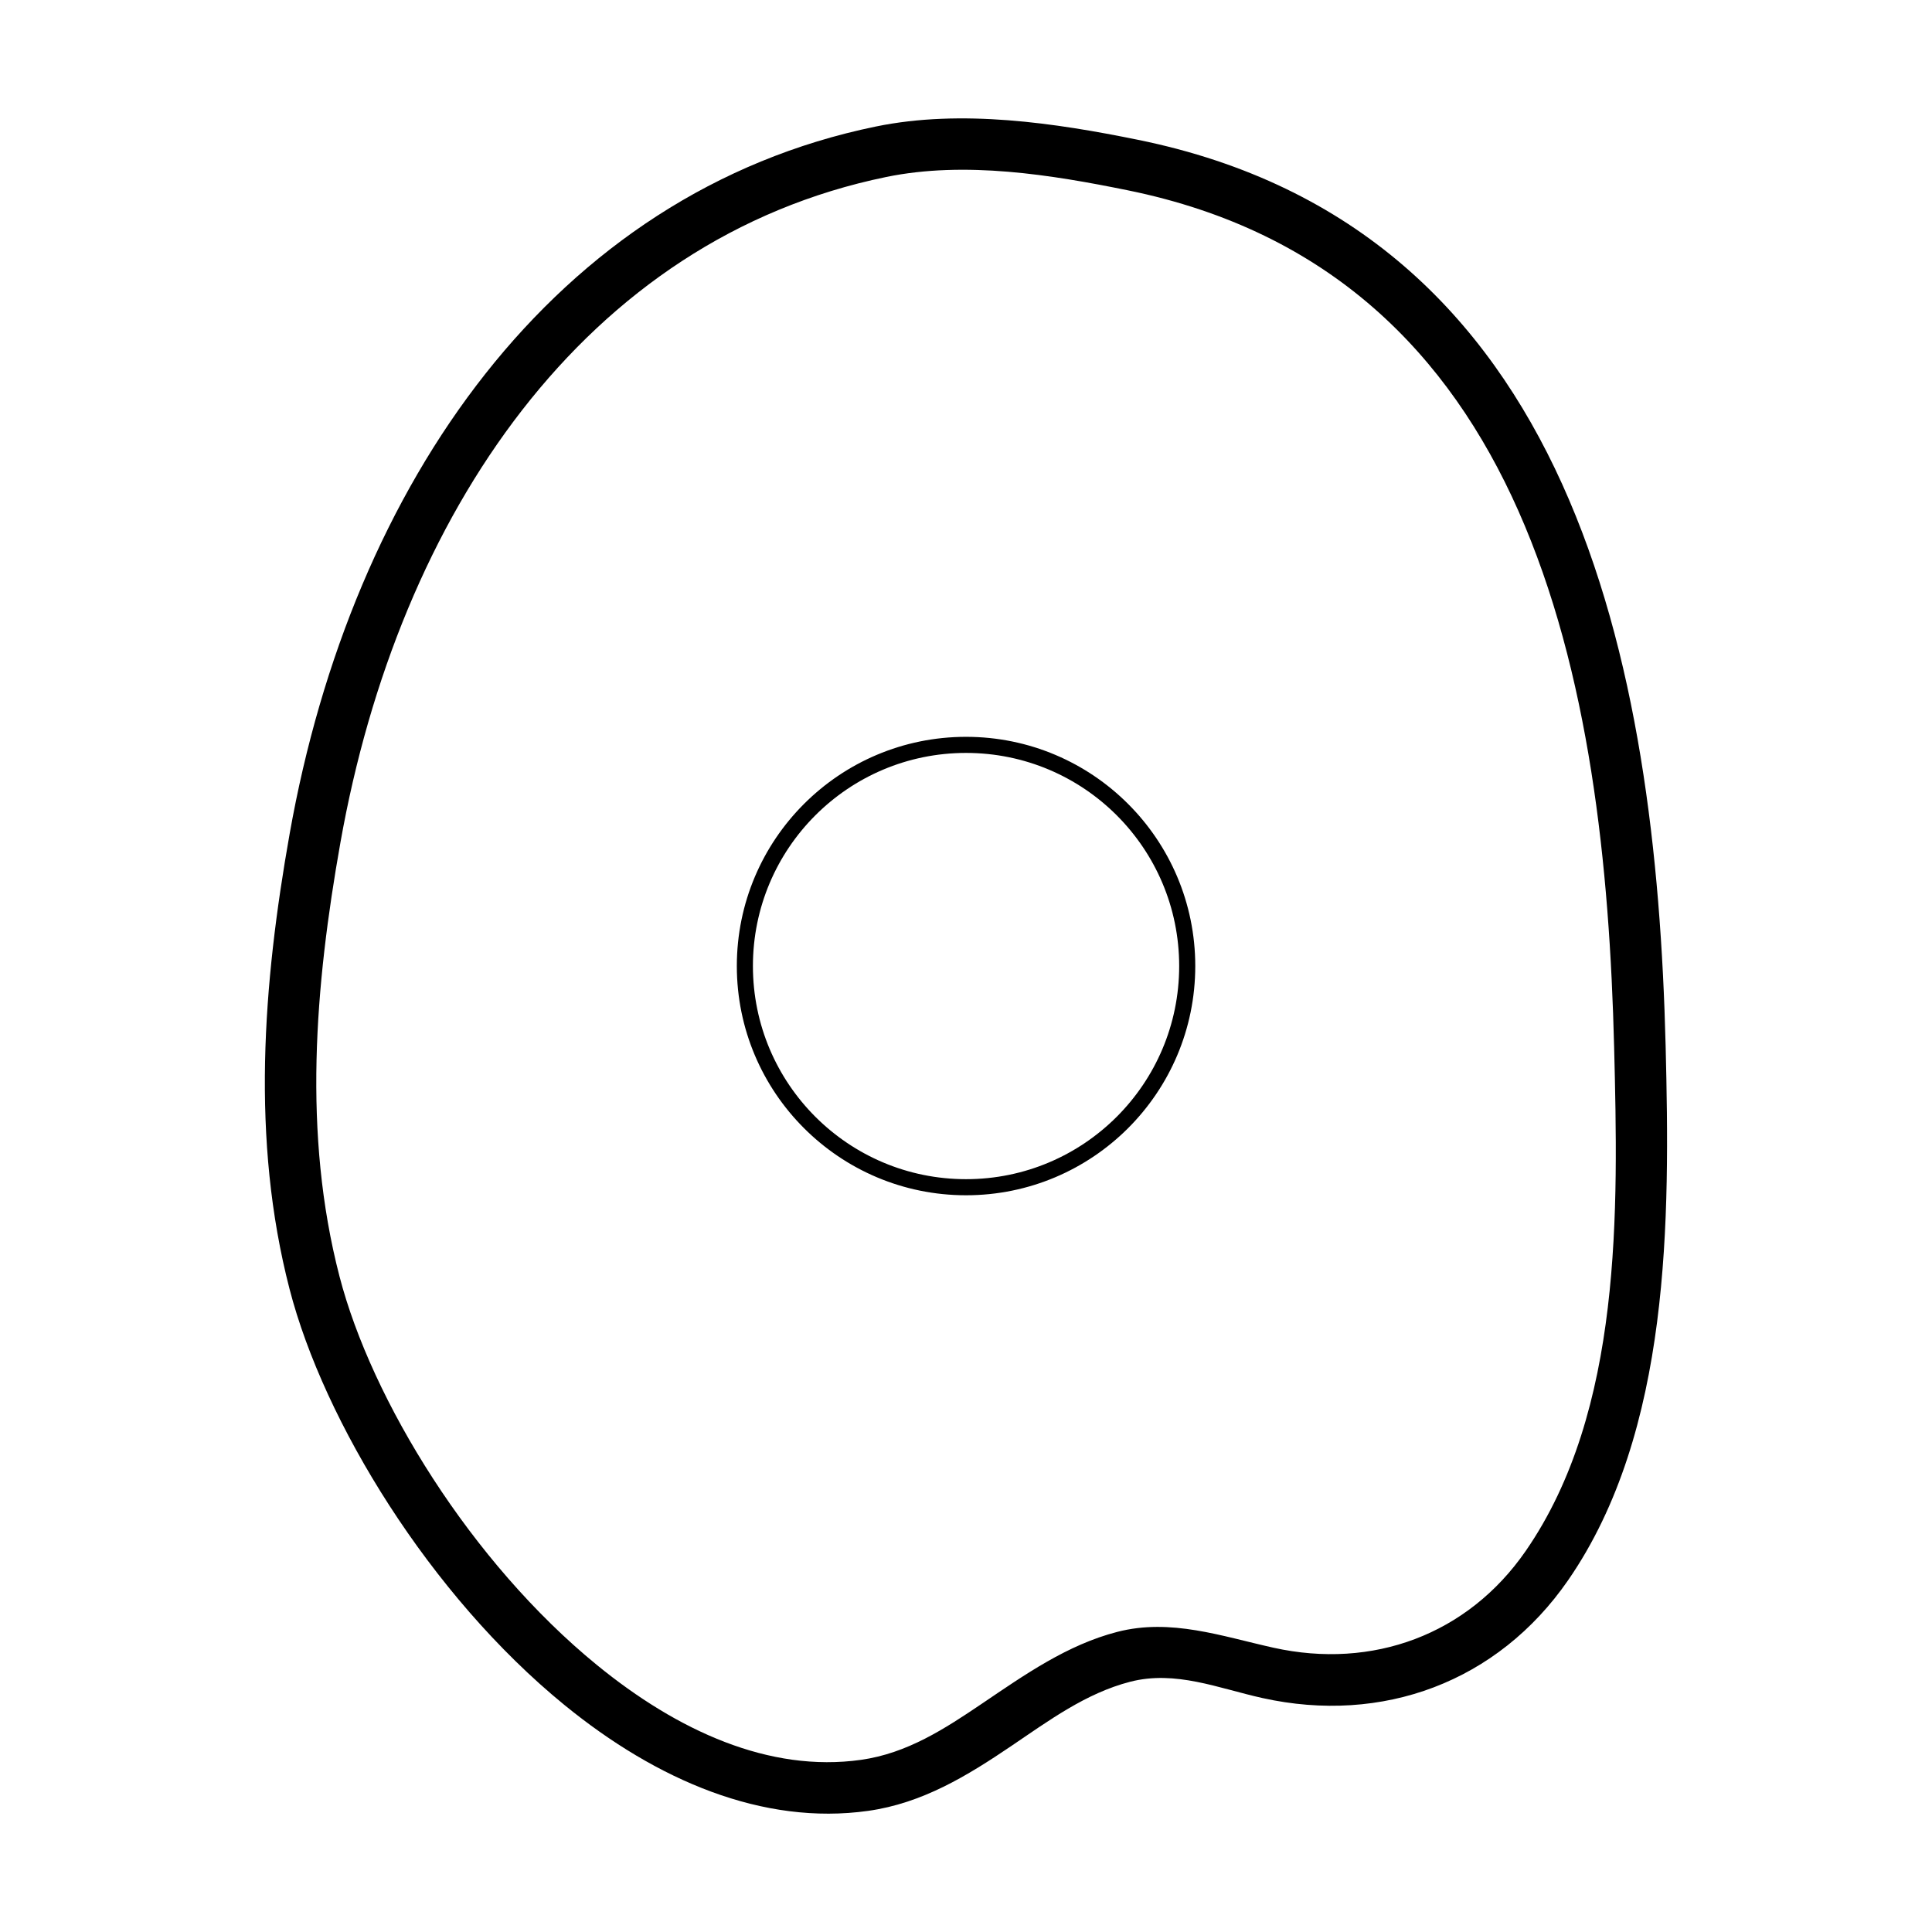 <svg viewBox="0 0 600 600" xmlns="http://www.w3.org/2000/svg" fill-rule="evenodd" clip-rule="evenodd" stroke-linecap="round" stroke-linejoin="round" stroke-miterlimit="1.5"><circle cx="326.584" cy="336.883" r="72.303" fill="none" stroke="#000" stroke-width="5.26" transform="matrix(.95 0 0 .95 -10.24 -20.024)"/><path d="M272.024 39.288C172.204 59.8 109.248 150.199 89.958 258.909c-8.296 46.747-12.066 94.943-.028 141.44 10.661 41.184 43.593 95.05 85.327 129.125 28.77 23.49 61.701 37.496 94.343 32.908 16.878-2.372 30.796-10.906 44.356-20.071 11.796-7.974 23.277-16.48 37.042-20.03 14.081-3.627 27.413 2.036 41.038 5.055 37.31 8.268 73.089-4.954 94.945-36.566 31.995-46.275 31.634-112.357 30.297-165.936-2.943-117.829-28.184-253.796-163.842-281.411-25.644-5.22-54.795-9.605-81.412-4.135zm3.22 15.672c24.526-5.04 51.37-.669 75 4.141 62.847 12.794 99.722 50.941 121.272 99.483 22.15 49.891 28.366 110.546 29.767 166.65 1.26 50.45 2.664 112.864-27.463 156.437-18.02 26.064-47.56 36.861-78.322 30.045-16.062-3.56-31.894-9.206-48.493-4.927-15.542 4.005-28.69 13.263-42.008 22.266-11.555 7.81-23.242 15.461-37.624 17.483-28.463 4.001-56.91-8.974-81.997-29.457-39.05-31.883-69.981-82.207-79.957-120.742-11.459-44.26-7.604-90.136.293-134.635 18.08-101.884 75.98-187.52 169.533-206.744z"/></svg>